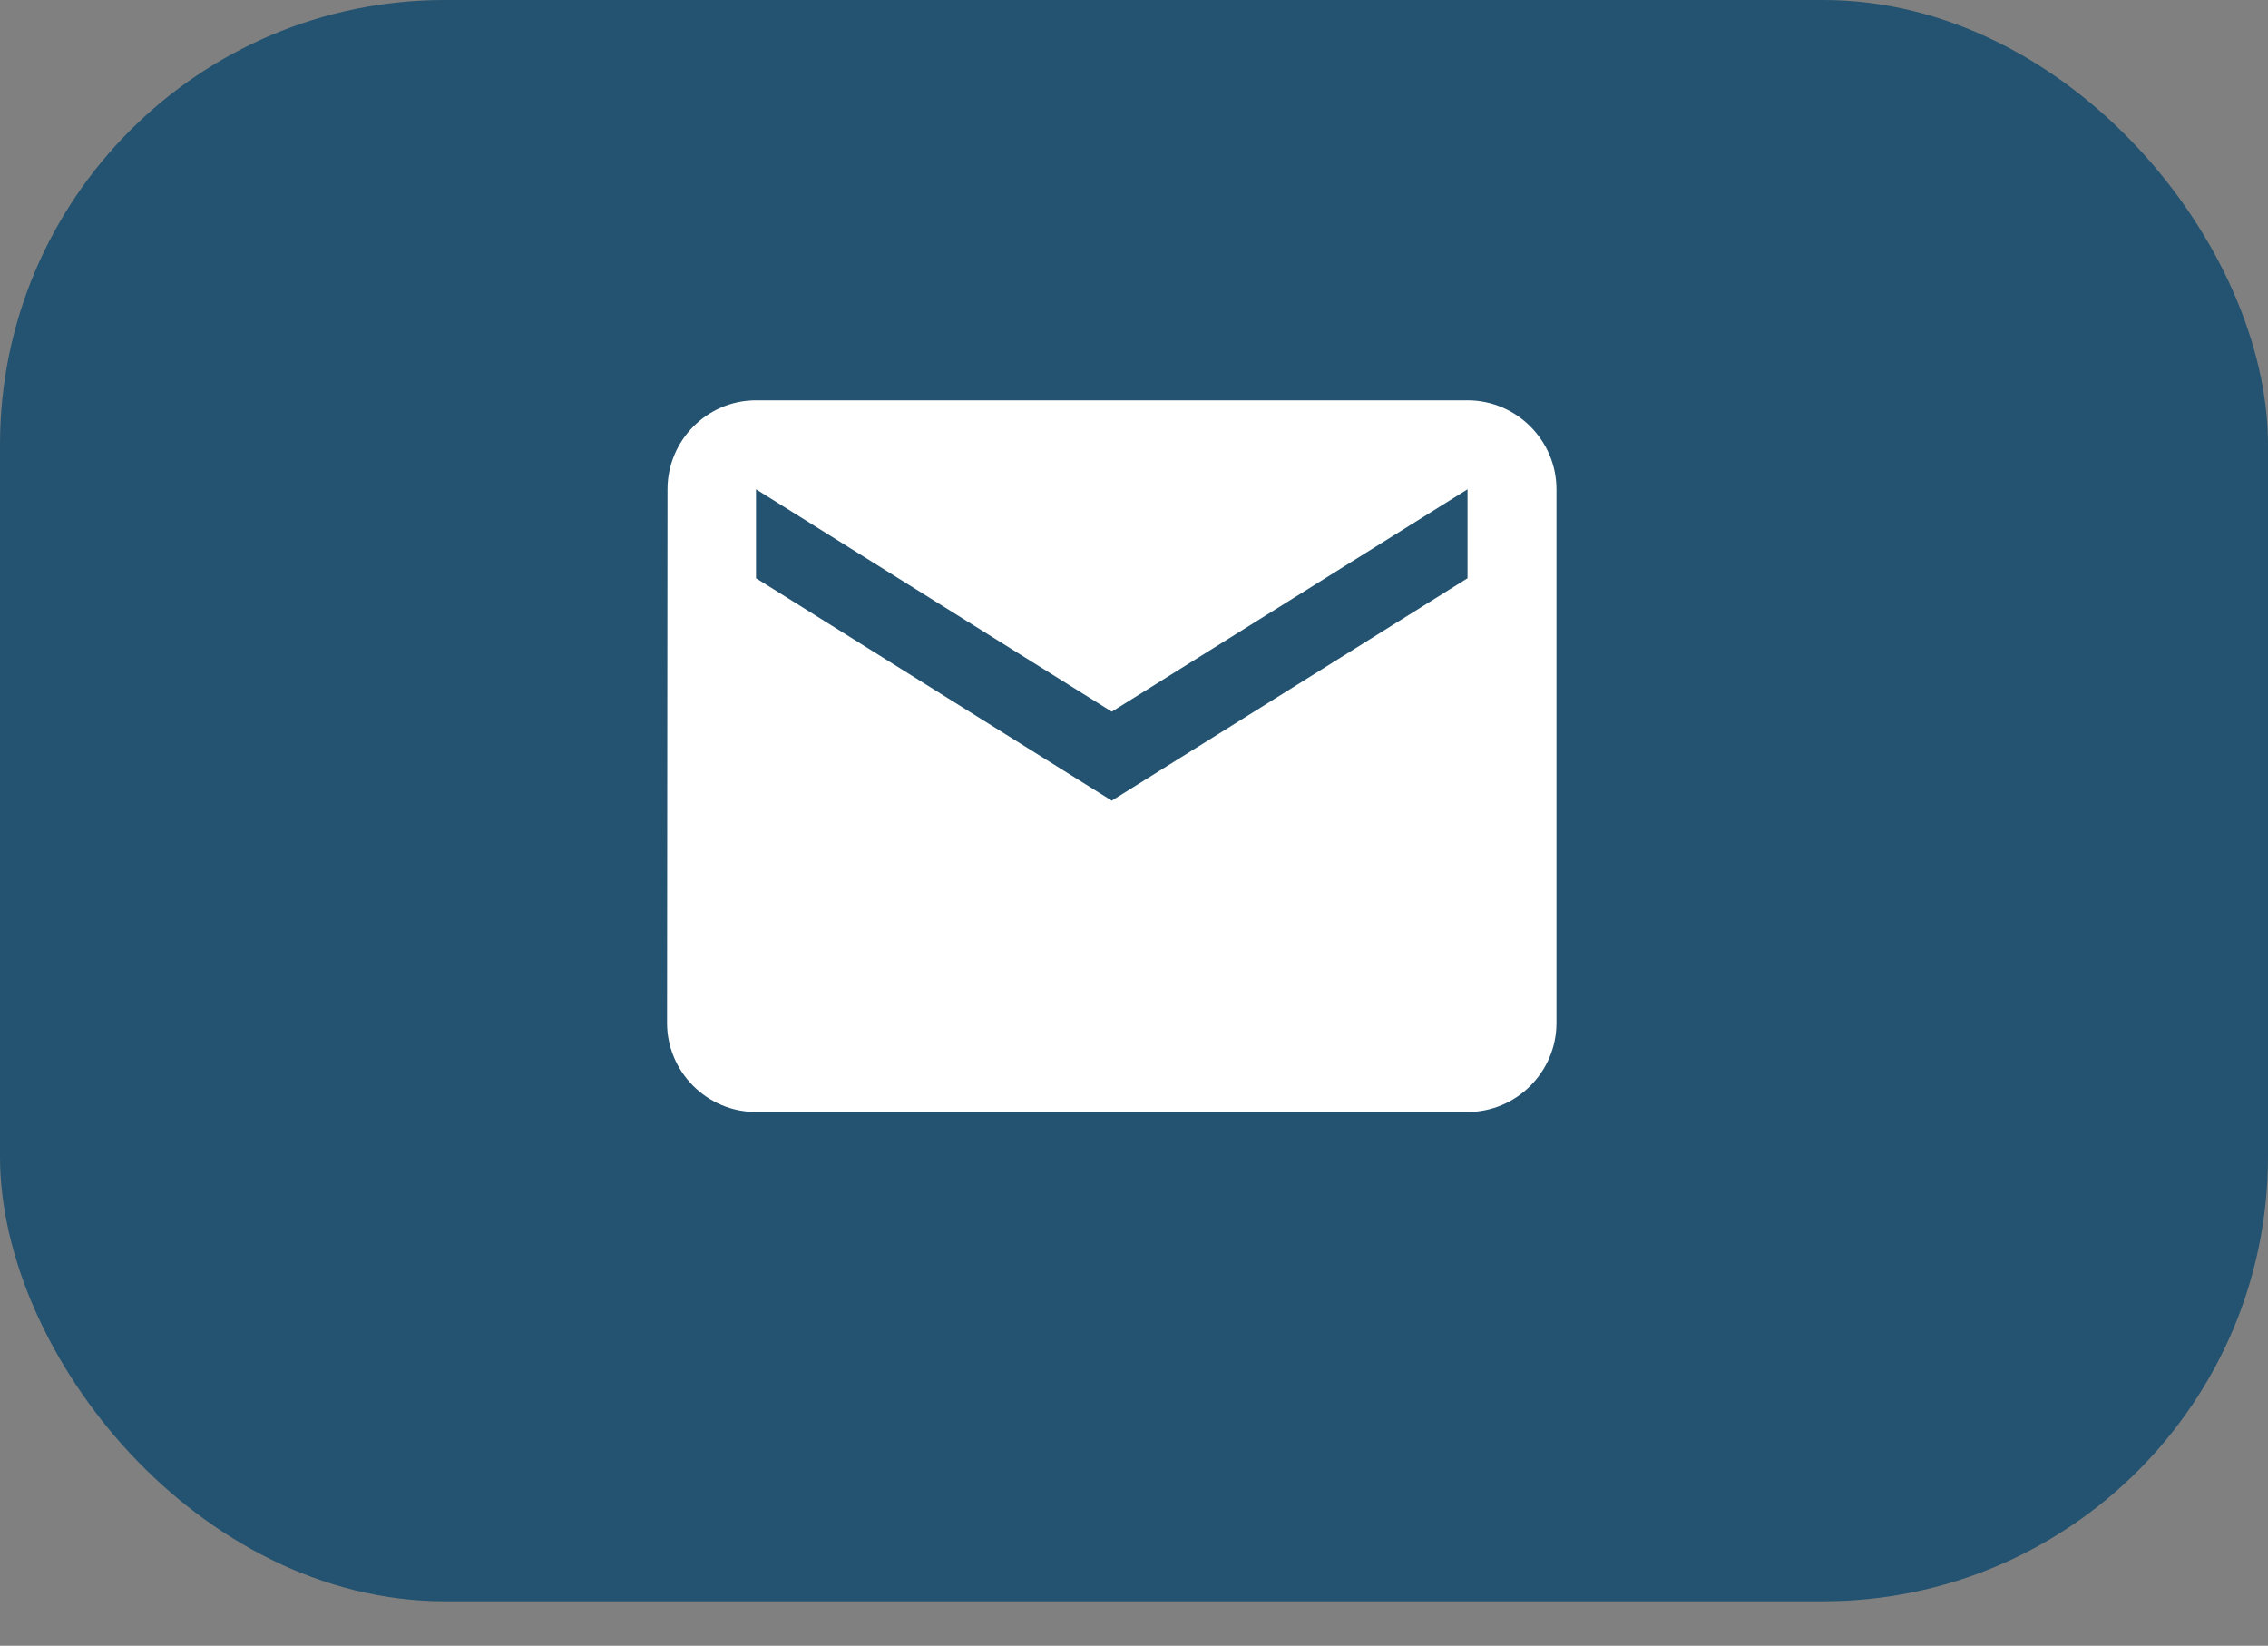 <svg width="51" height="37" viewBox="0 0 51 37" fill="none" xmlns="http://www.w3.org/2000/svg">
<rect x="0" y="0" width="51" height="37" fill="#808080" stroke="none"/>
<rect width="51" height="36" rx="10" fill="#235370"/>
<g clip-path="url(#clip0_98_618)">
<path d="M33 9H17C15.9 9 15.01 9.9 15.01 11L15 23C15 24.1 15.9 25 17 25H33C34.1 25 35 24.1 35 23V11C35 9.9 34.1 9 33 9ZM33 13L25 18L17 13V11L25 16L33 11V13Z" fill="white"/>
</g>
<defs>
<clipPath id="clip0_98_618">
<rect width="24" height="24" fill="white" transform="translate(13 5)"/>
</clipPath>
</defs>
</svg>
